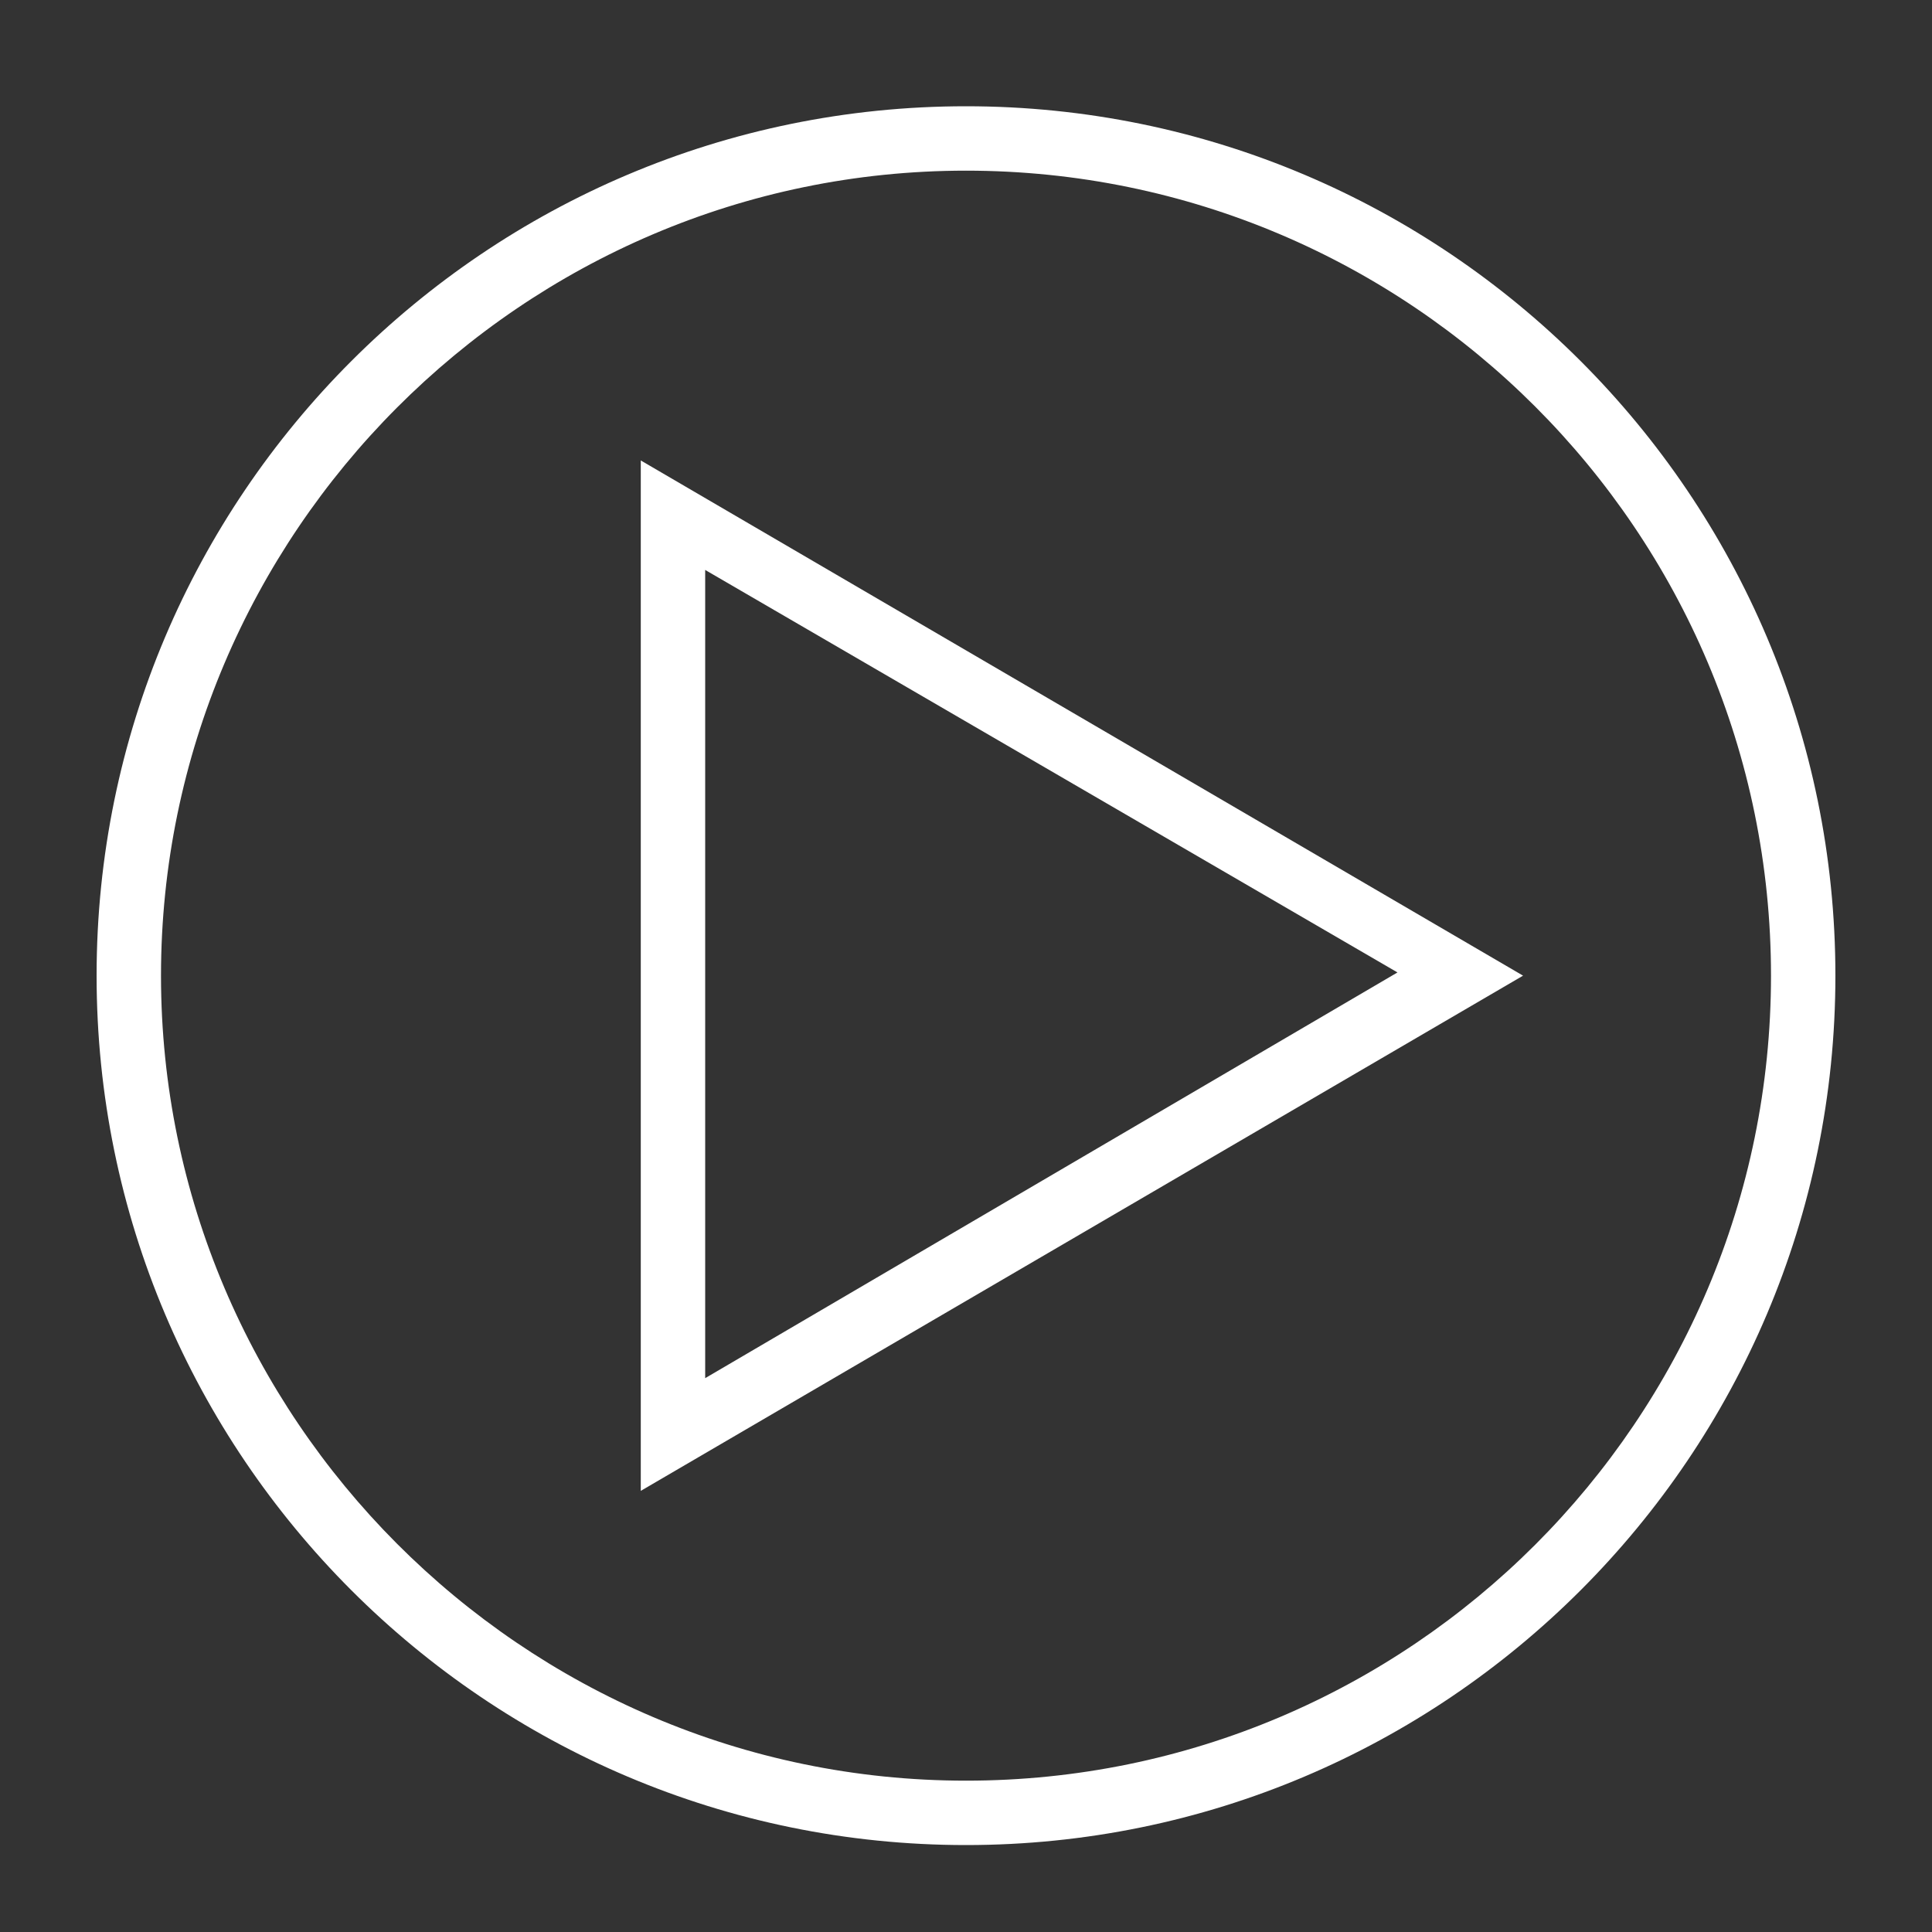 <?xml version="1.0" encoding="utf-8"?>
<svg version="1.1" id="Layer_1" xmlns="http://www.w3.org/2000/svg" xmlns:xlink="http://www.w3.org/1999/xlink" x="0px" y="0px"
	 viewBox="0 0 60 60" style="enable-background:new 0 0 60 60;" xml:space="preserve">
<rect x="0" y="0" width="60" height="60" fill="#333333" stroke="none"/>
<style type="text/css">
	.st0{fill:#FFFFFF;}
</style>
<g id="Layer_1_1_">
	<g>
		<path class="st0" d="M30,5.3c13.8,0,25,11.2,25,25s-11.2,25-25,25S5,44,5,30.3S16.2,5.3,30,5.3 M30,3.3c-14.9,0-27,12.1-27,27
			s12.1,27,27,27s27-12.1,27-27S44.9,3.3,30,3.3L30,3.3z"/>
	</g>
	<g>
		<path class="st0" d="M21.9,17.7l21.5,12.5L21.9,42.8V17.7 M19.9,14.3v32l27.4-16L19.9,14.3L19.9,14.3z"/>
	</g>
</g>
</svg>
